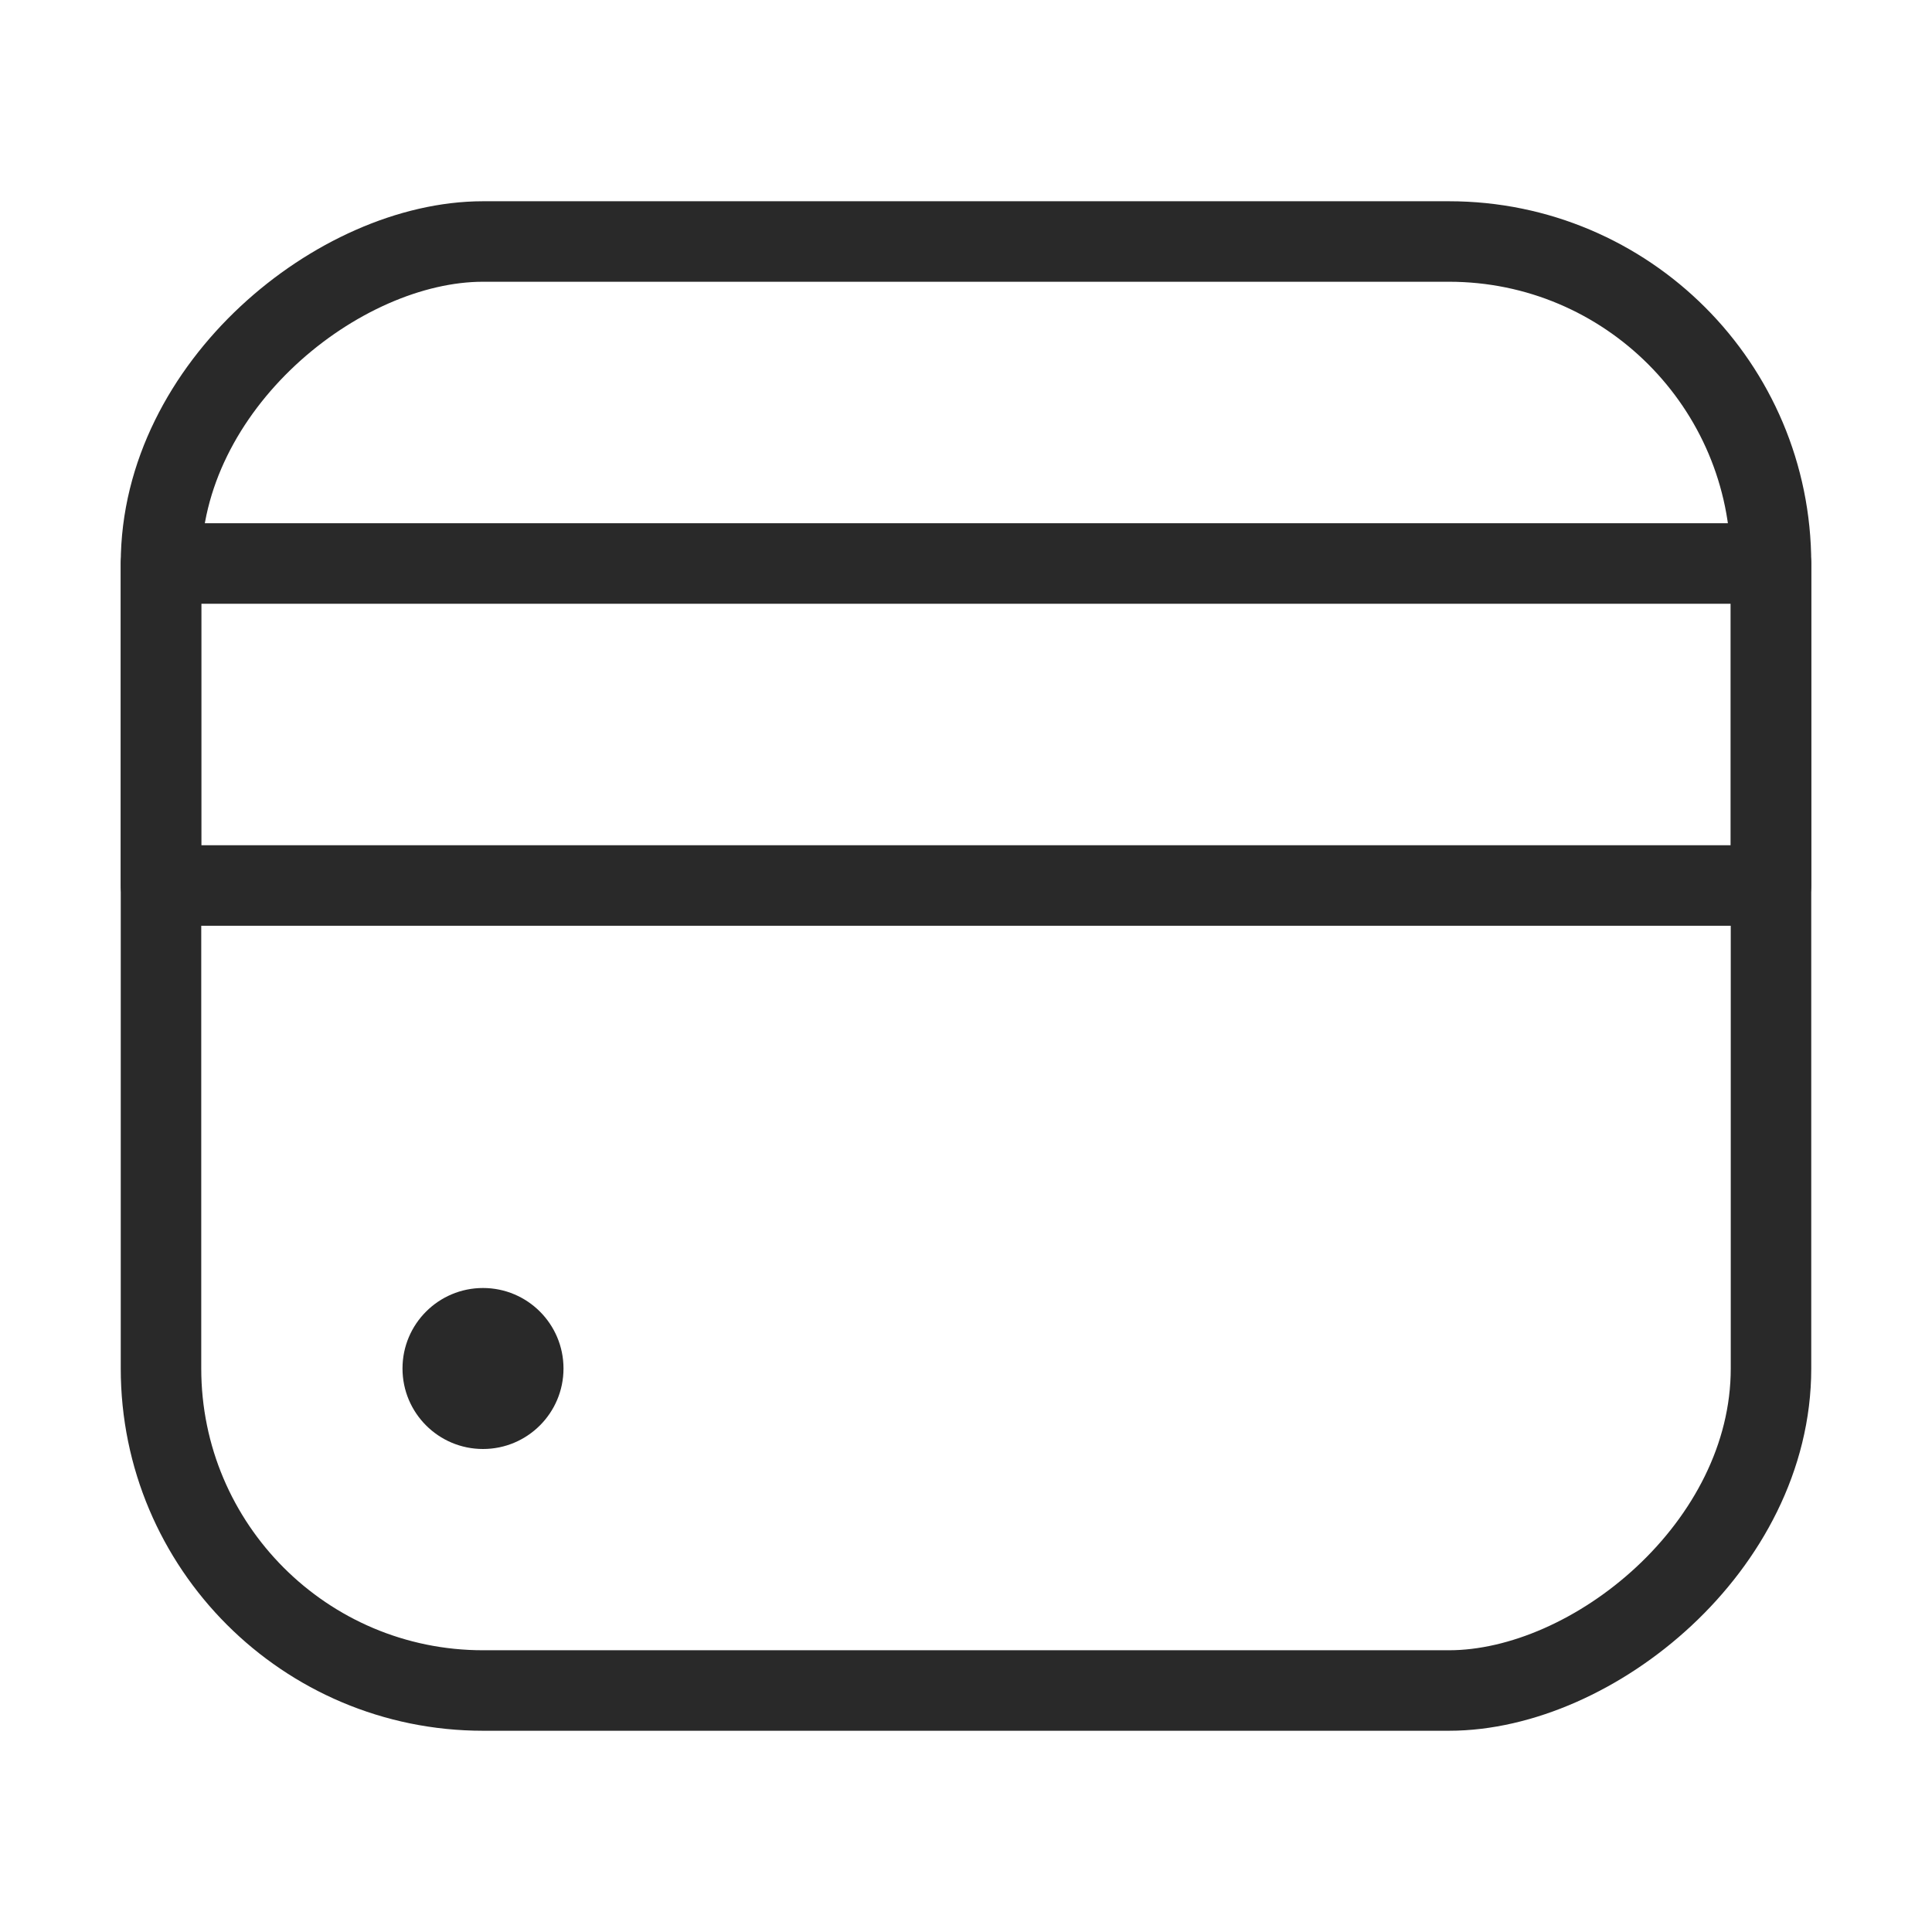 <svg width="24" height="24" viewBox="0 0 24 24" fill="none" xmlns="http://www.w3.org/2000/svg">
<rect x="22" y="3" width="18" height="20" rx="4" transform="rotate(90 22 3)" stroke="#292929"/>
<circle cx="6" cy="17" r="1" fill="#292929"/>
<path d="M2 7L22 7L22 11L2 11L2 7Z" stroke="#292929" stroke-linecap="round" stroke-linejoin="round"/>
</svg>
